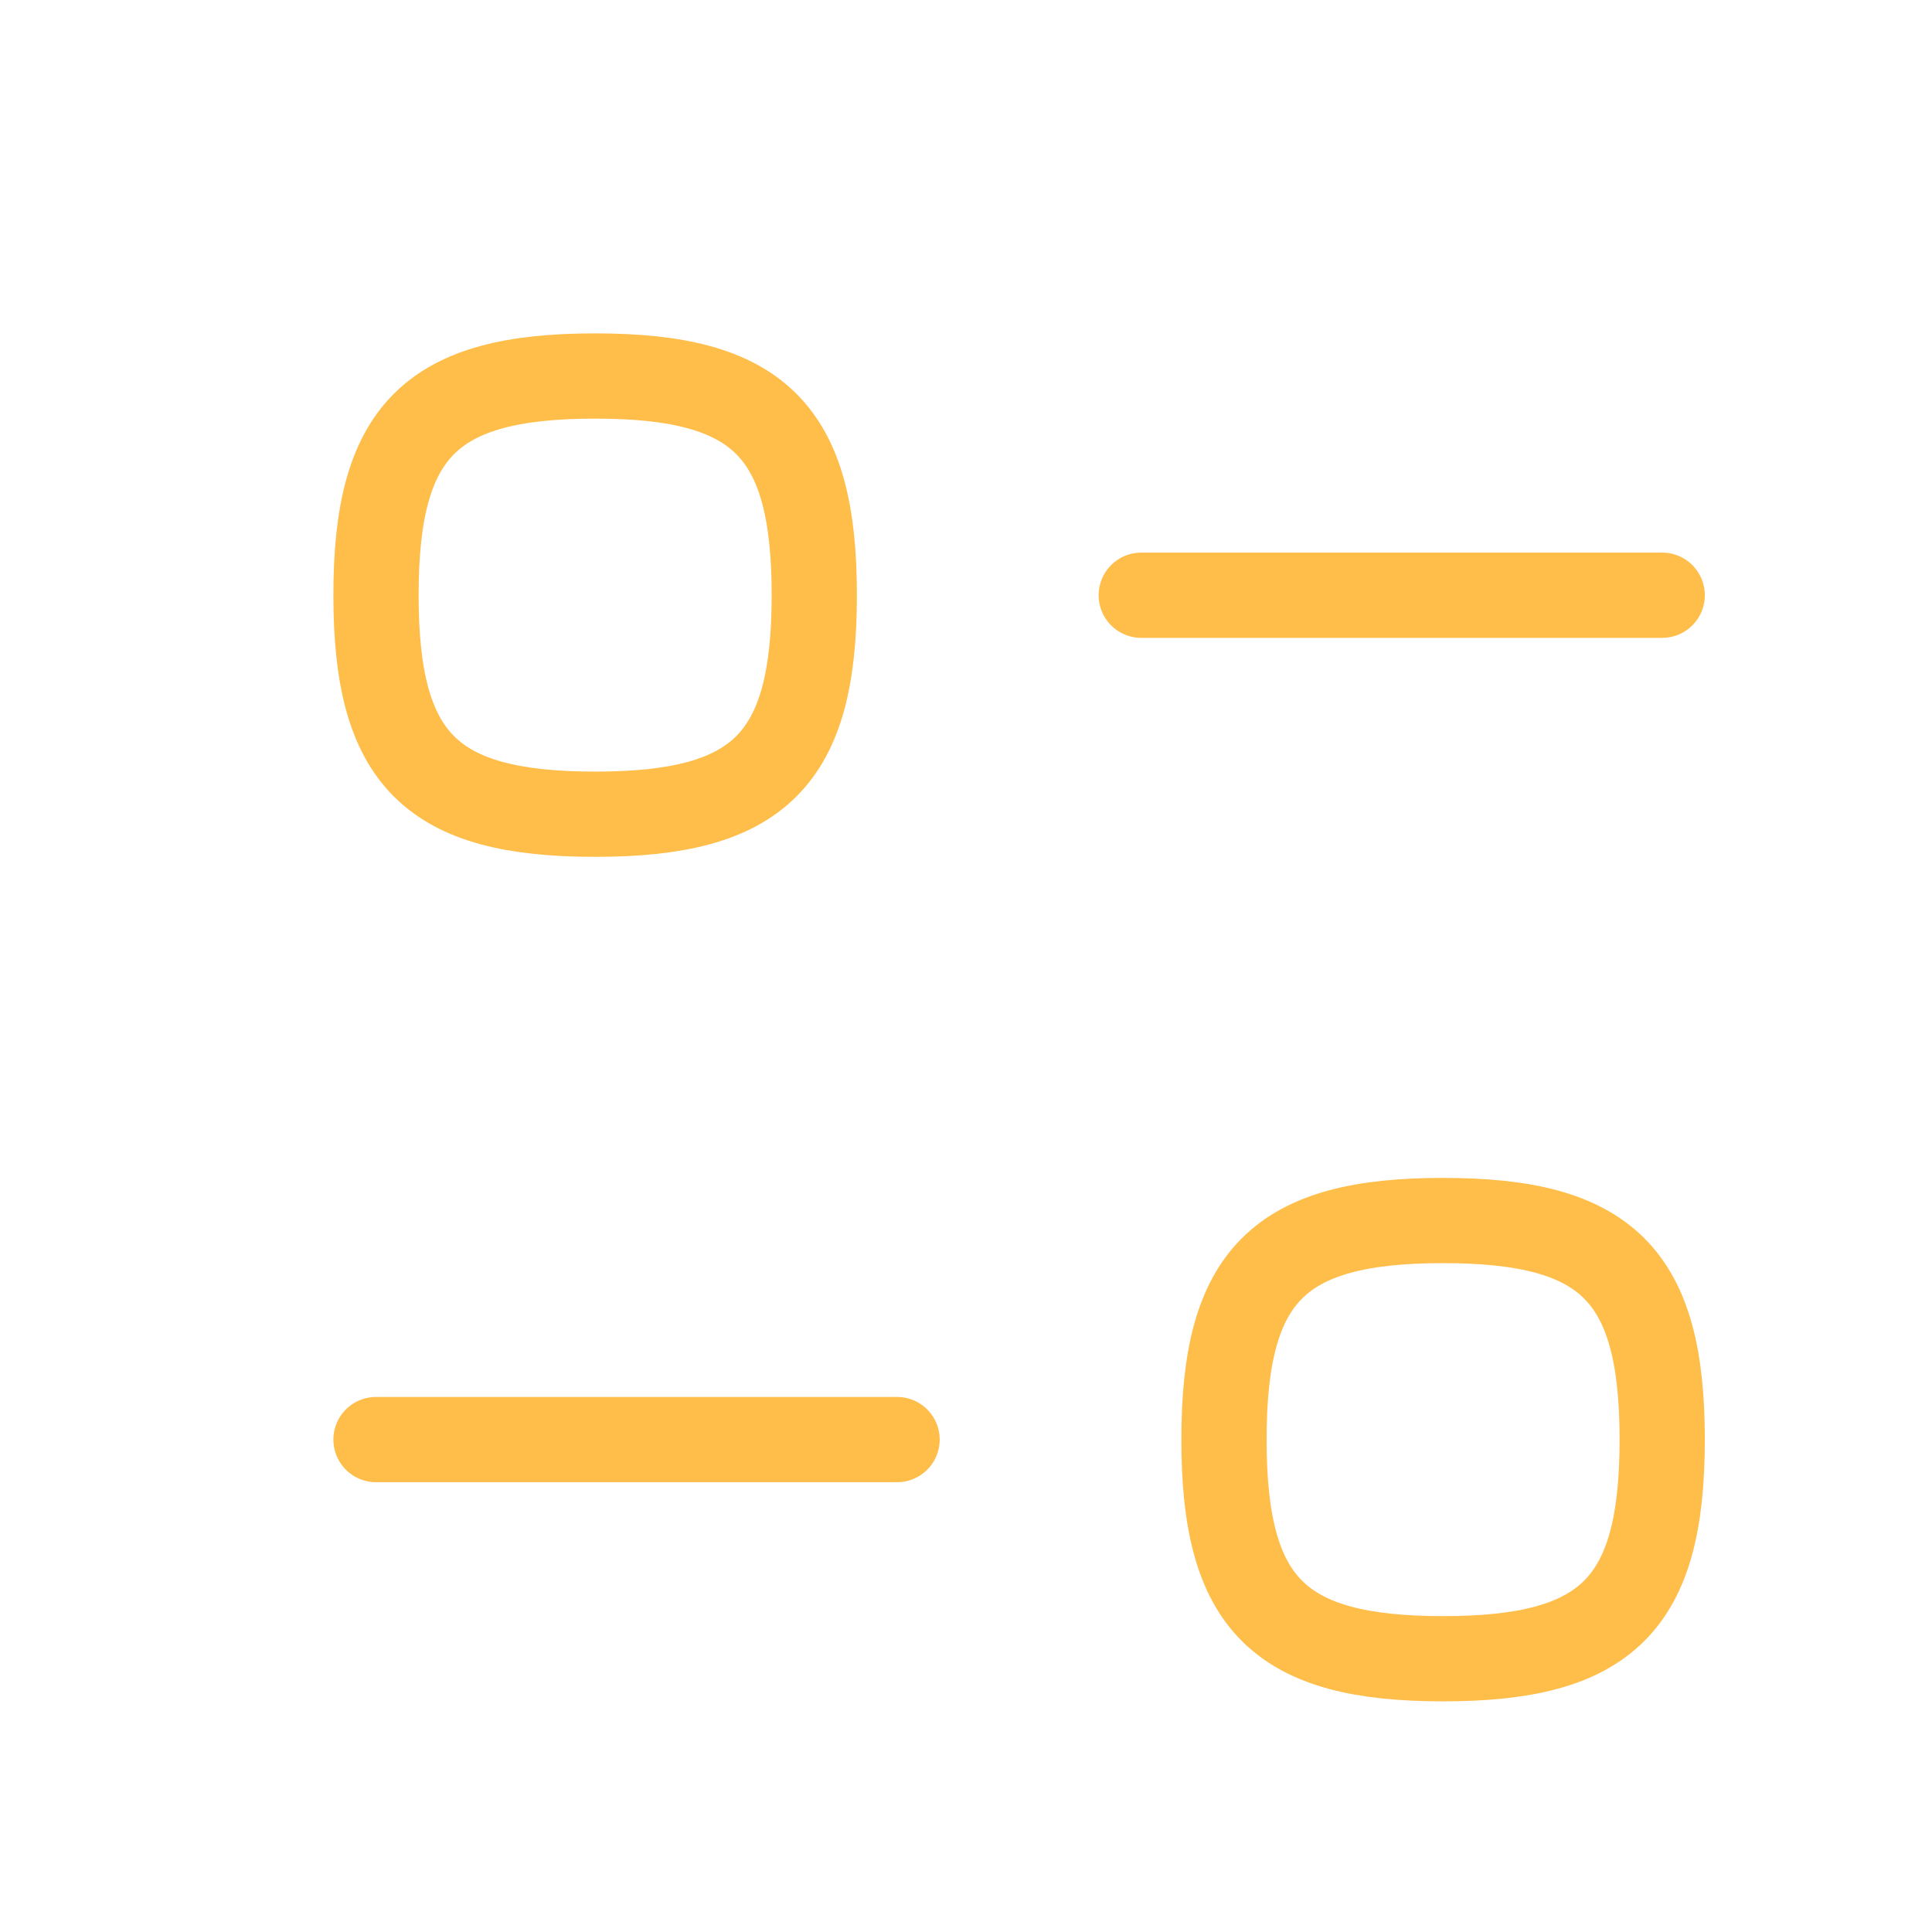 <svg width="34" height="34" viewBox="0 0 34 34" fill="none" xmlns="http://www.w3.org/2000/svg">
<path d="M15.787 25.334H6.617" stroke="#FFBD4A" stroke-width="1.5" stroke-linecap="round" stroke-linejoin="round"/>
<path fill-rule="evenodd" clip-rule="evenodd" d="M21.54 25.335C21.54 28.228 22.505 29.191 25.396 29.191C28.287 29.191 29.252 28.228 29.252 25.335C29.252 22.443 28.287 21.479 25.396 21.479C22.505 21.479 21.54 22.443 21.54 25.335Z" stroke="#FFBD4A" stroke-width="1.5" stroke-linecap="round" stroke-linejoin="round"/>
<path d="M20.084 10.475H29.252" stroke="#FFBD4A" stroke-width="1.5" stroke-linecap="round" stroke-linejoin="round"/>
<path fill-rule="evenodd" clip-rule="evenodd" d="M14.33 10.473C14.33 7.582 13.365 6.617 10.474 6.617C7.582 6.617 6.617 7.582 6.617 10.473C6.617 13.366 7.582 14.329 10.474 14.329C13.365 14.329 14.33 13.366 14.33 10.473Z" stroke="#FFBD4A" stroke-width="1.5" stroke-linecap="round" stroke-linejoin="round"/>
</svg>
